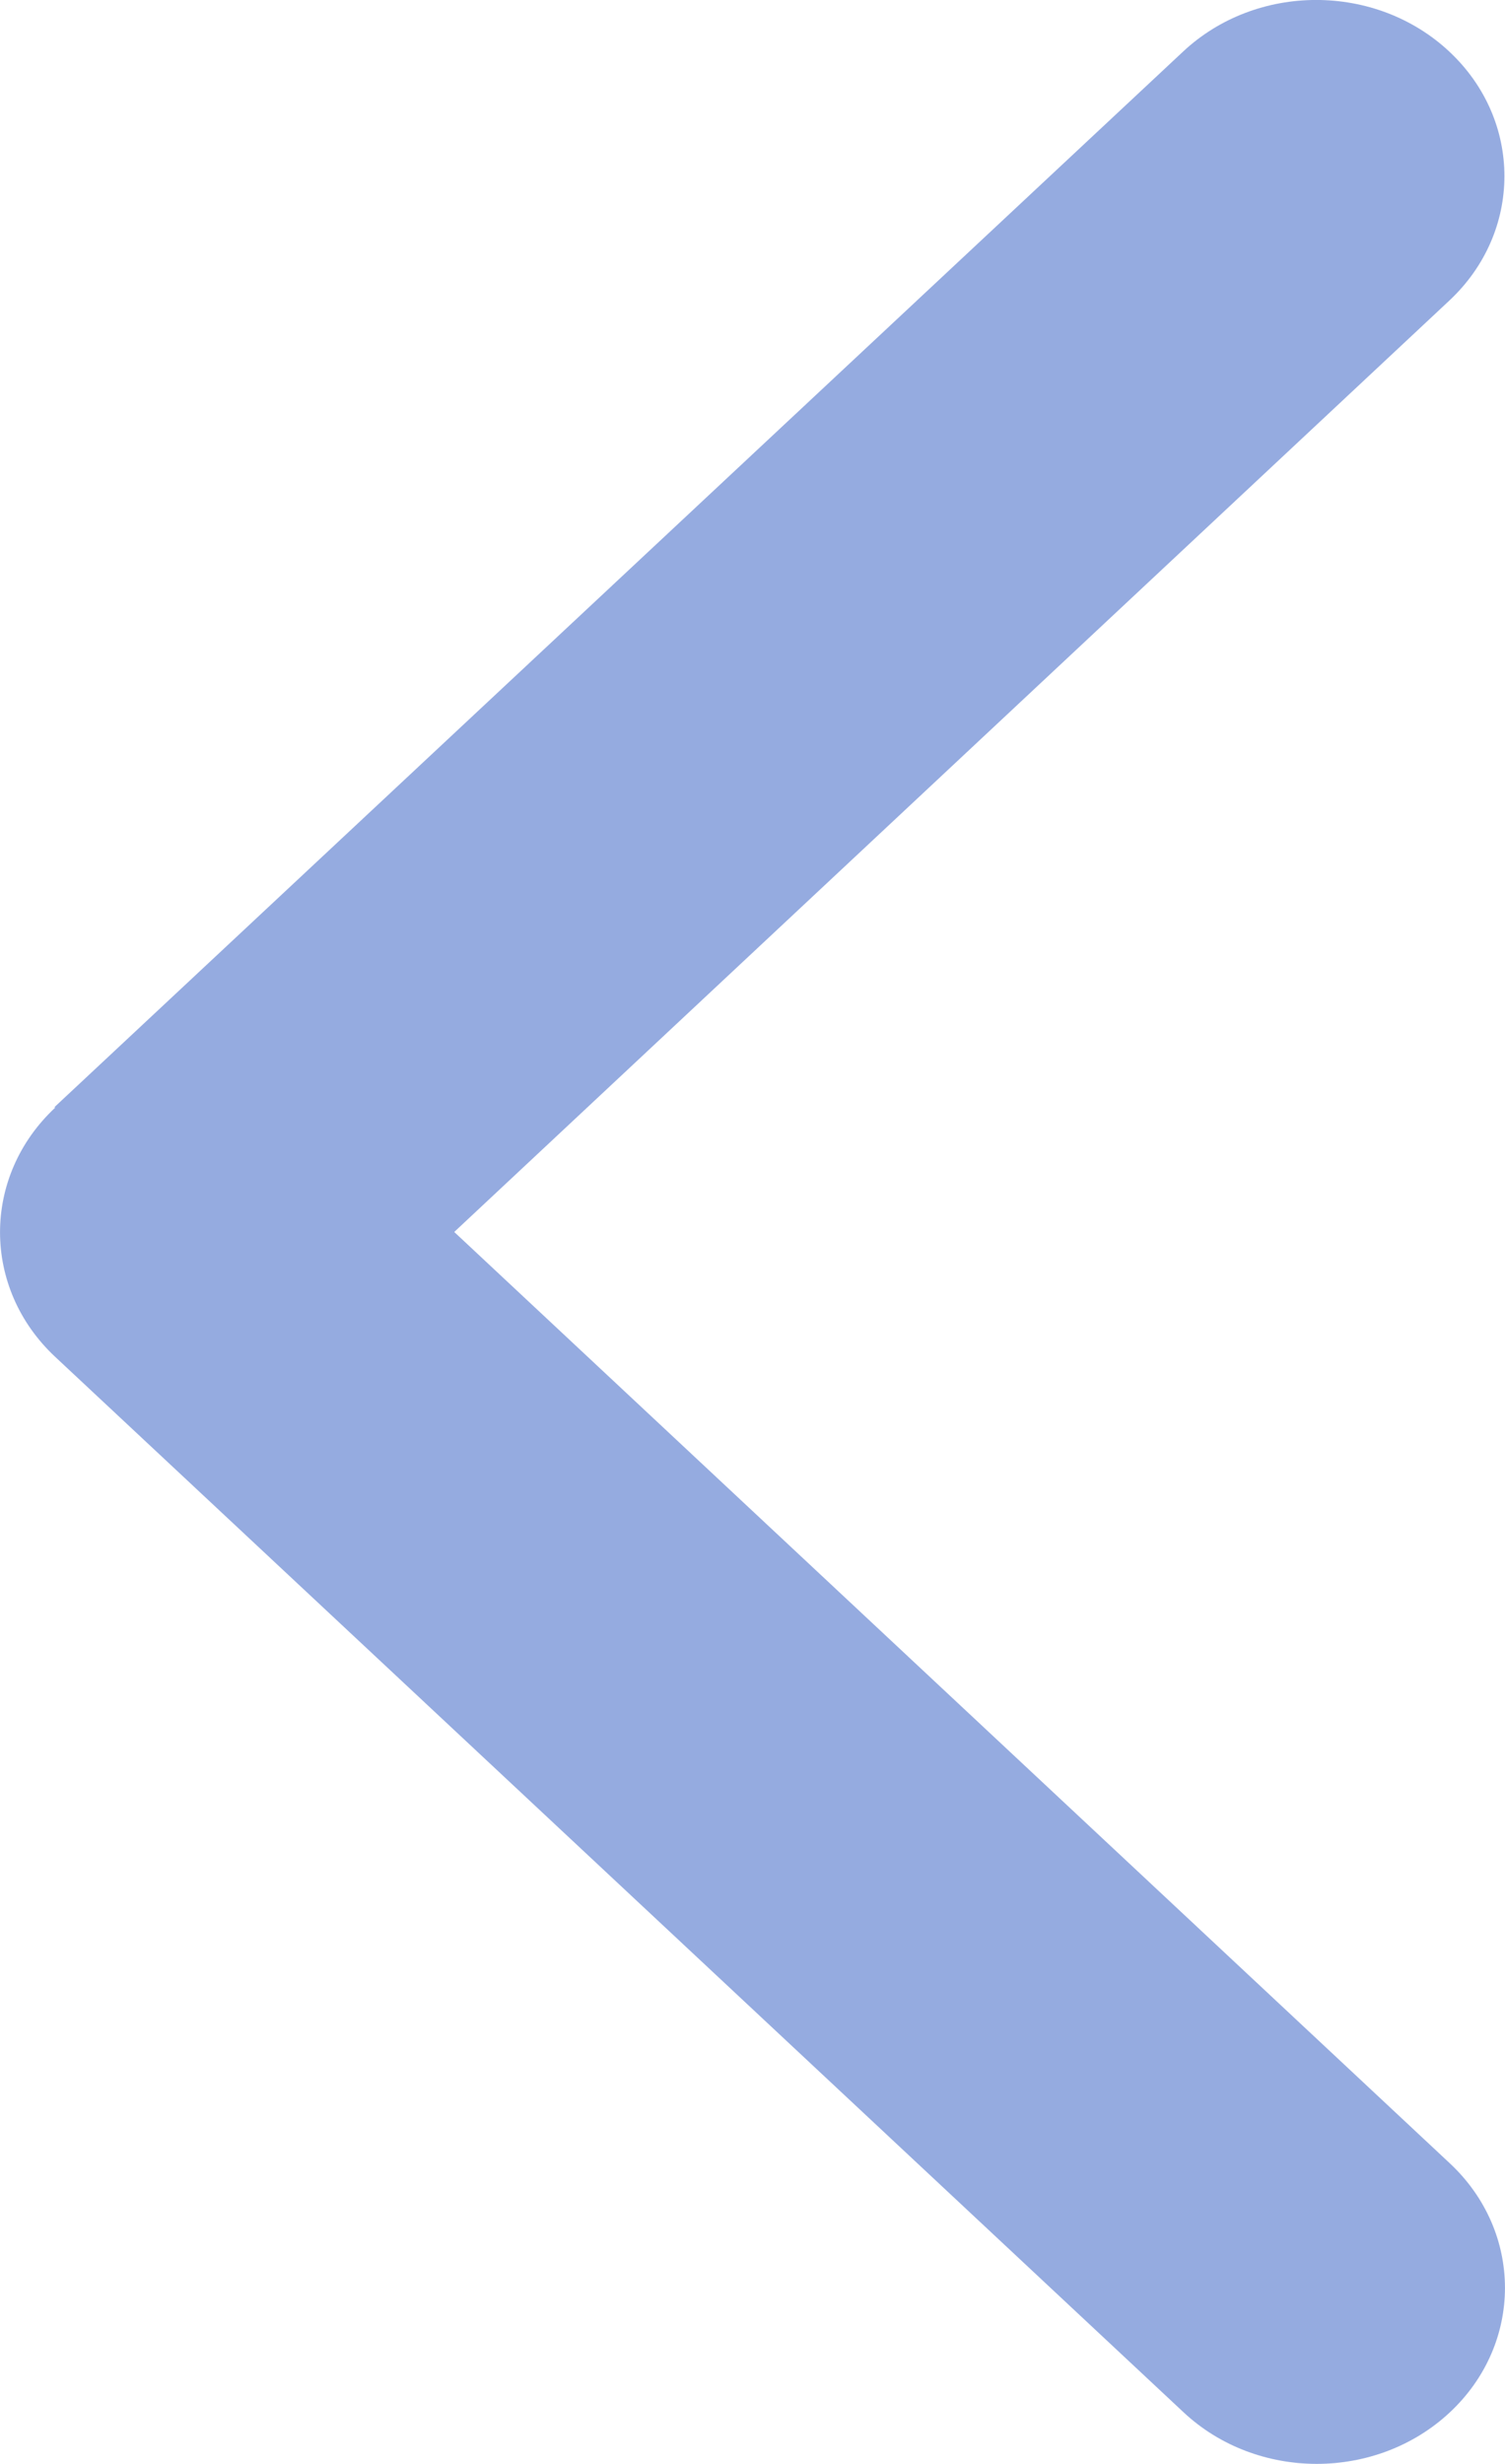 <svg width="11" height="18" viewBox="0 0 11 18" fill="none" xmlns="http://www.w3.org/2000/svg">
<path d="M0.403 8.092C-0.134 8.594 -0.134 9.41 0.403 9.912L8.651 17.623C9.188 18.125 10.06 18.125 10.597 17.623C11.134 17.121 11.134 16.306 10.597 15.804L3.32 9L10.593 2.196C11.13 1.694 11.13 0.879 10.593 0.377C10.056 -0.126 9.184 -0.126 8.647 0.377L0.398 8.088L0.403 8.092Z" fill="#95ABE0"/>
</svg>

